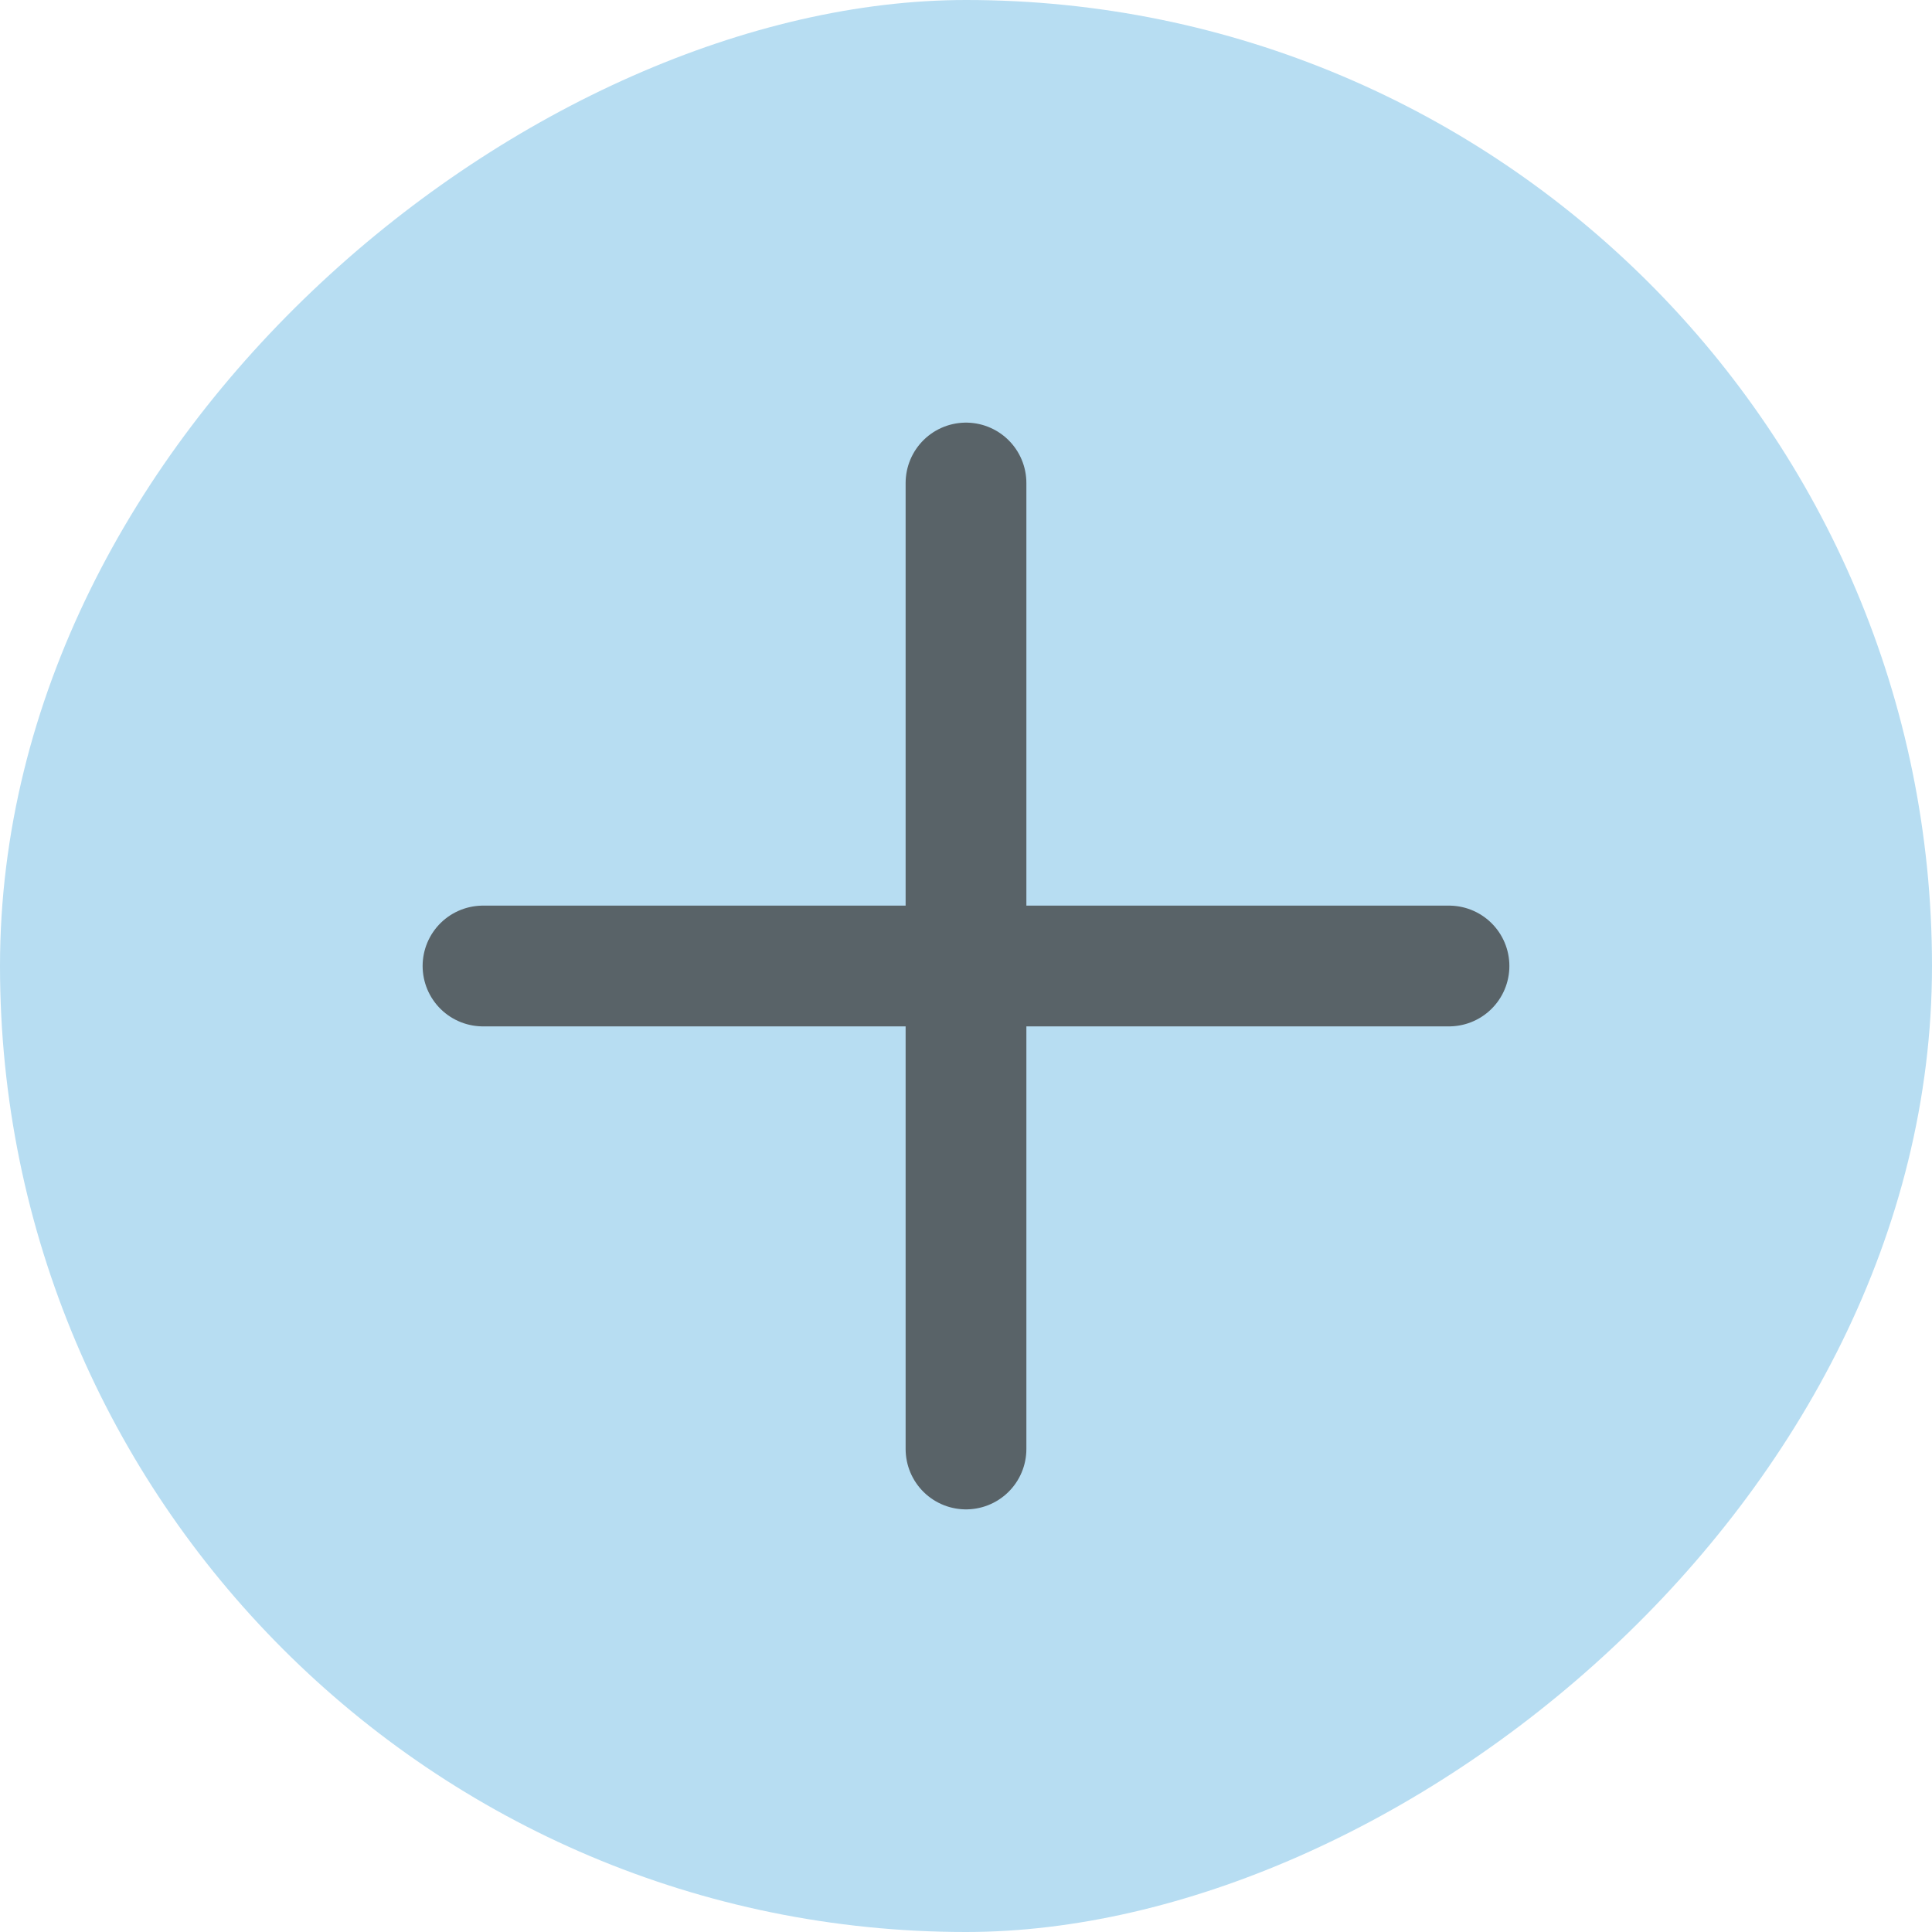 <svg width="24" height="24" viewBox="0 0 24 24" fill="none" xmlns="http://www.w3.org/2000/svg">
<rect y="24" width="24" height="24" rx="12" transform="rotate(-90 0 24)" fill="#B7DDF2"/>
<path d="M12 6V18" stroke="#596368" stroke-width="1.5" stroke-linecap="round" stroke-linejoin="round"/>
<path d="M6 12H18" stroke="#596368" stroke-width="1.5" stroke-linecap="round" stroke-linejoin="round"/>
</svg>

